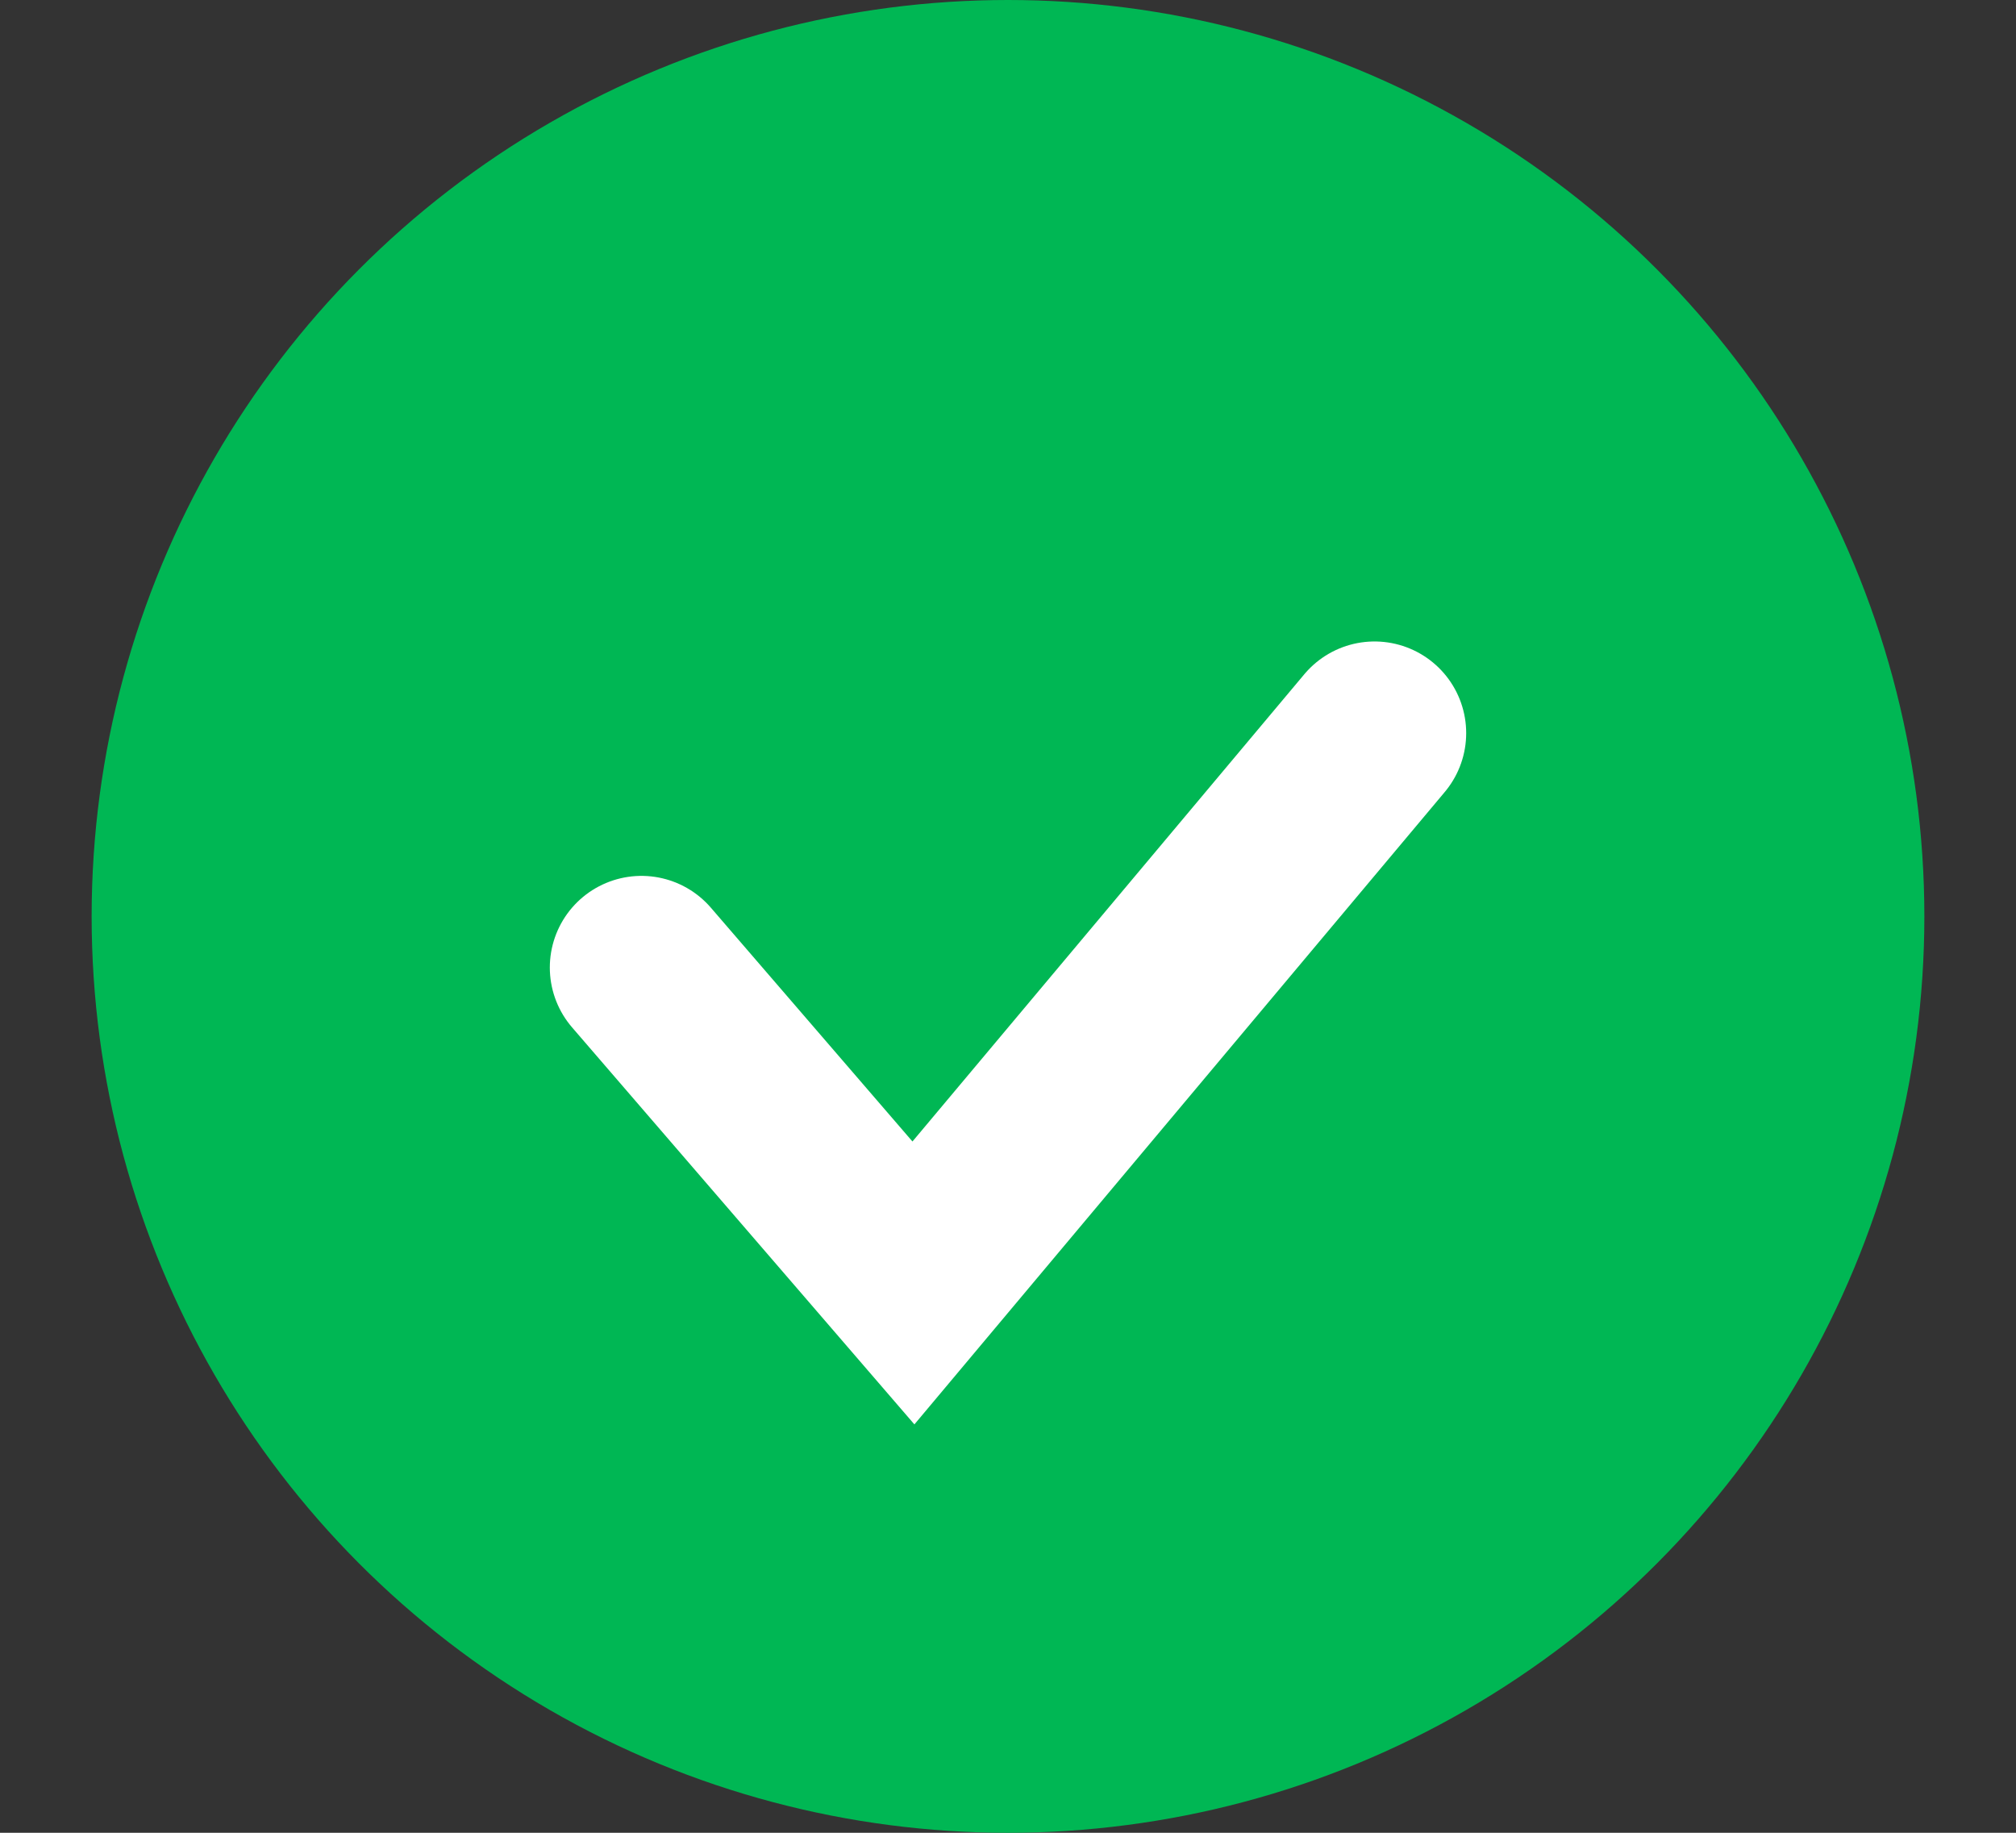 <svg width="11" height="10" fill="none" xmlns="http://www.w3.org/2000/svg"><rect width="100%" height="100%" fill="#333333" stroke="none"/><circle cx="5.5" cy="5" r="5" fill="#00B754"/><path d="M7.5 4 4.984 7 3.5 5.279" stroke="#fff" stroke-linecap="round"/></svg>
